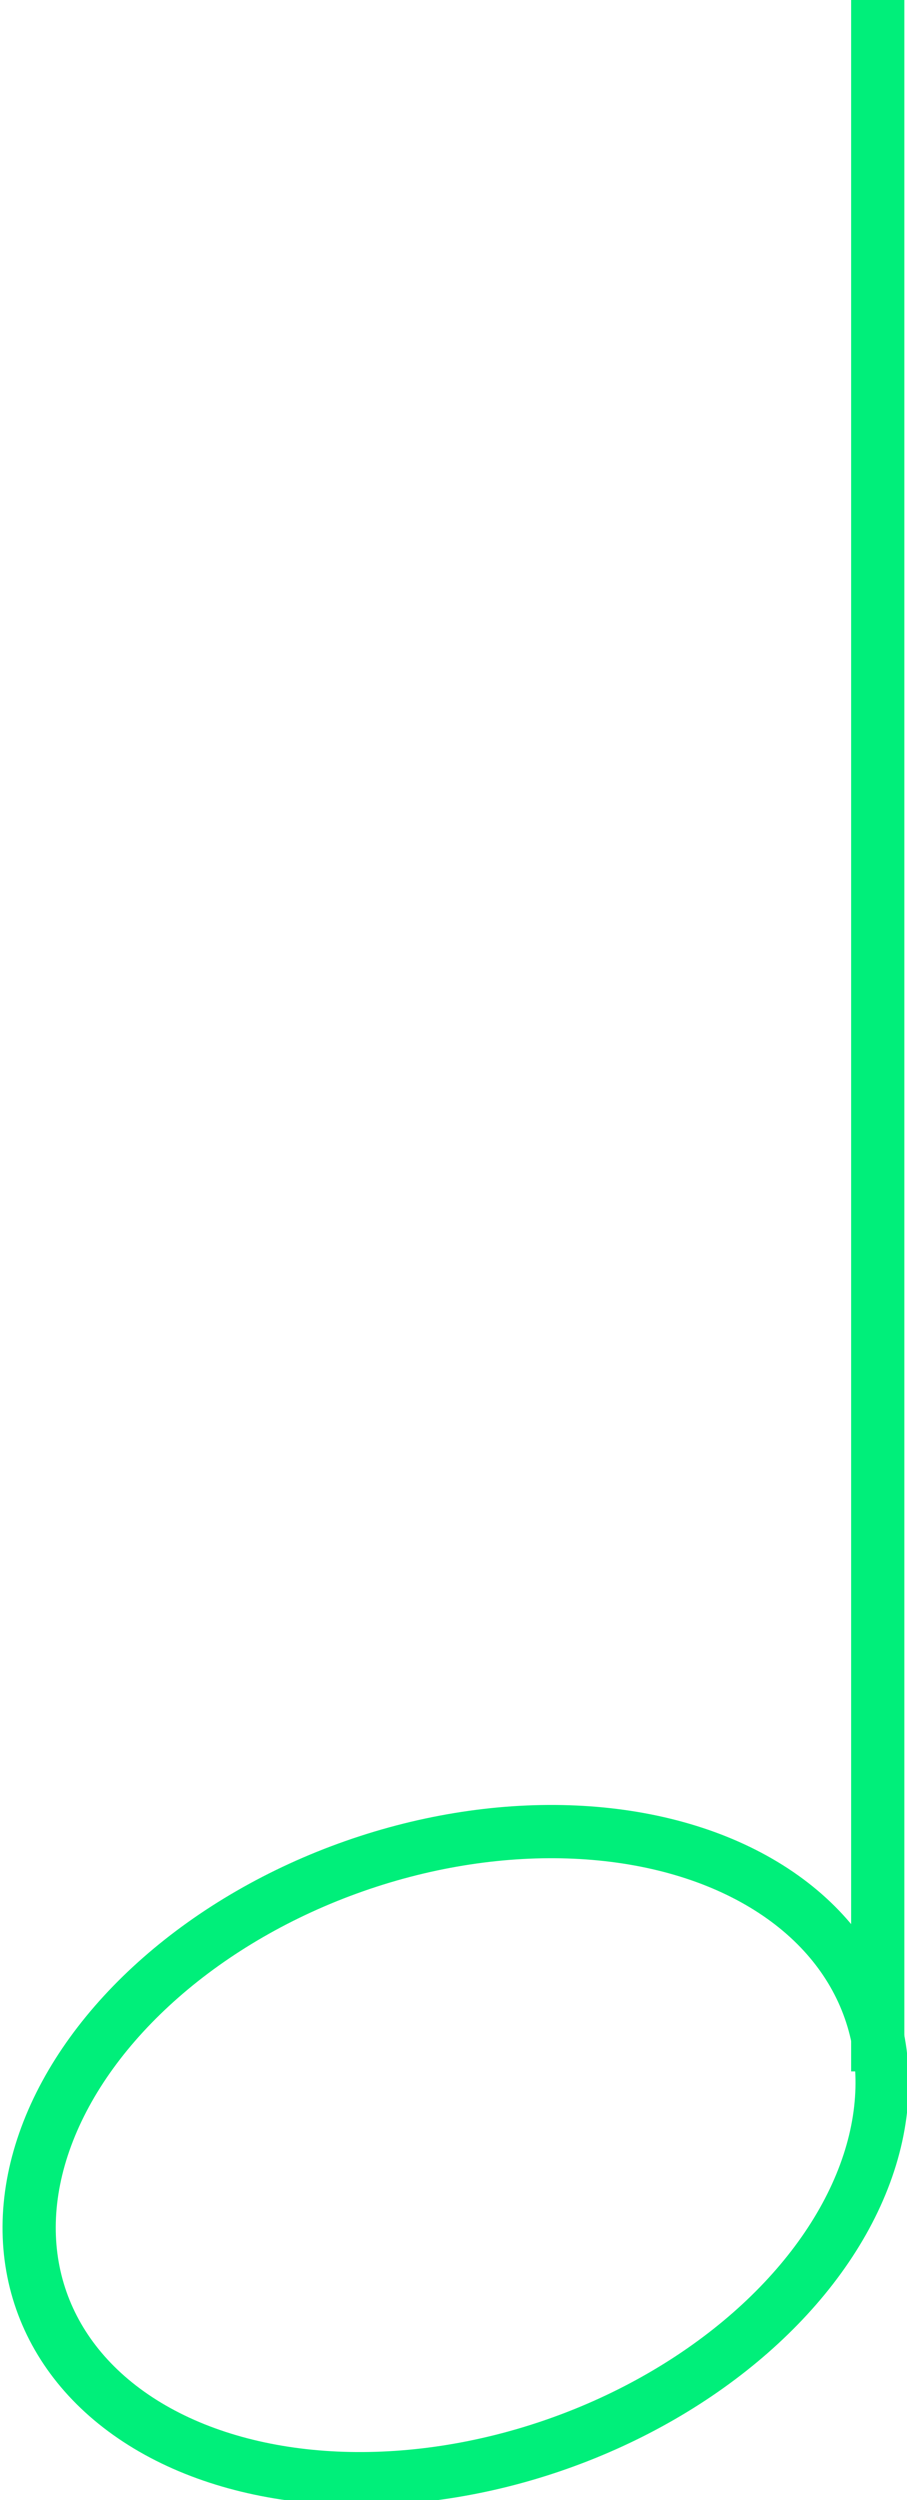 <?xml version="1.0" encoding="utf-8"?>
<!-- Generator: Adobe Illustrator 19.1.0, SVG Export Plug-In . SVG Version: 6.00 Build 0)  -->
<svg version="1.1" id="Calque_1" xmlns="http://www.w3.org/2000/svg" xmlns:xlink="http://www.w3.org/1999/xlink" x="0px" y="0px"
	 viewBox="-170.5 203.1 34.1 93.9" style="enable-background:new -170.5 203.1 34.1 93.9;" xml:space="preserve">
<style type="text/css">
	.st0{fill:none;stroke:#00EF7A;stroke-width:2;stroke-miterlimit:10;}
</style>
<g id="Calque_1_1_">
	
		<ellipse transform="matrix(-0.331 -0.944 0.944 -0.331 -472.18 233.112)" class="st0" cx="-153.5" cy="283.9" rx="11.5" ry="16.5"/>
	<line class="st0" x1="-137.5" y1="280.9" x2="-137.5" y2="203.1"/>
</g>
<g id="Calque_2">
</g>
</svg>
